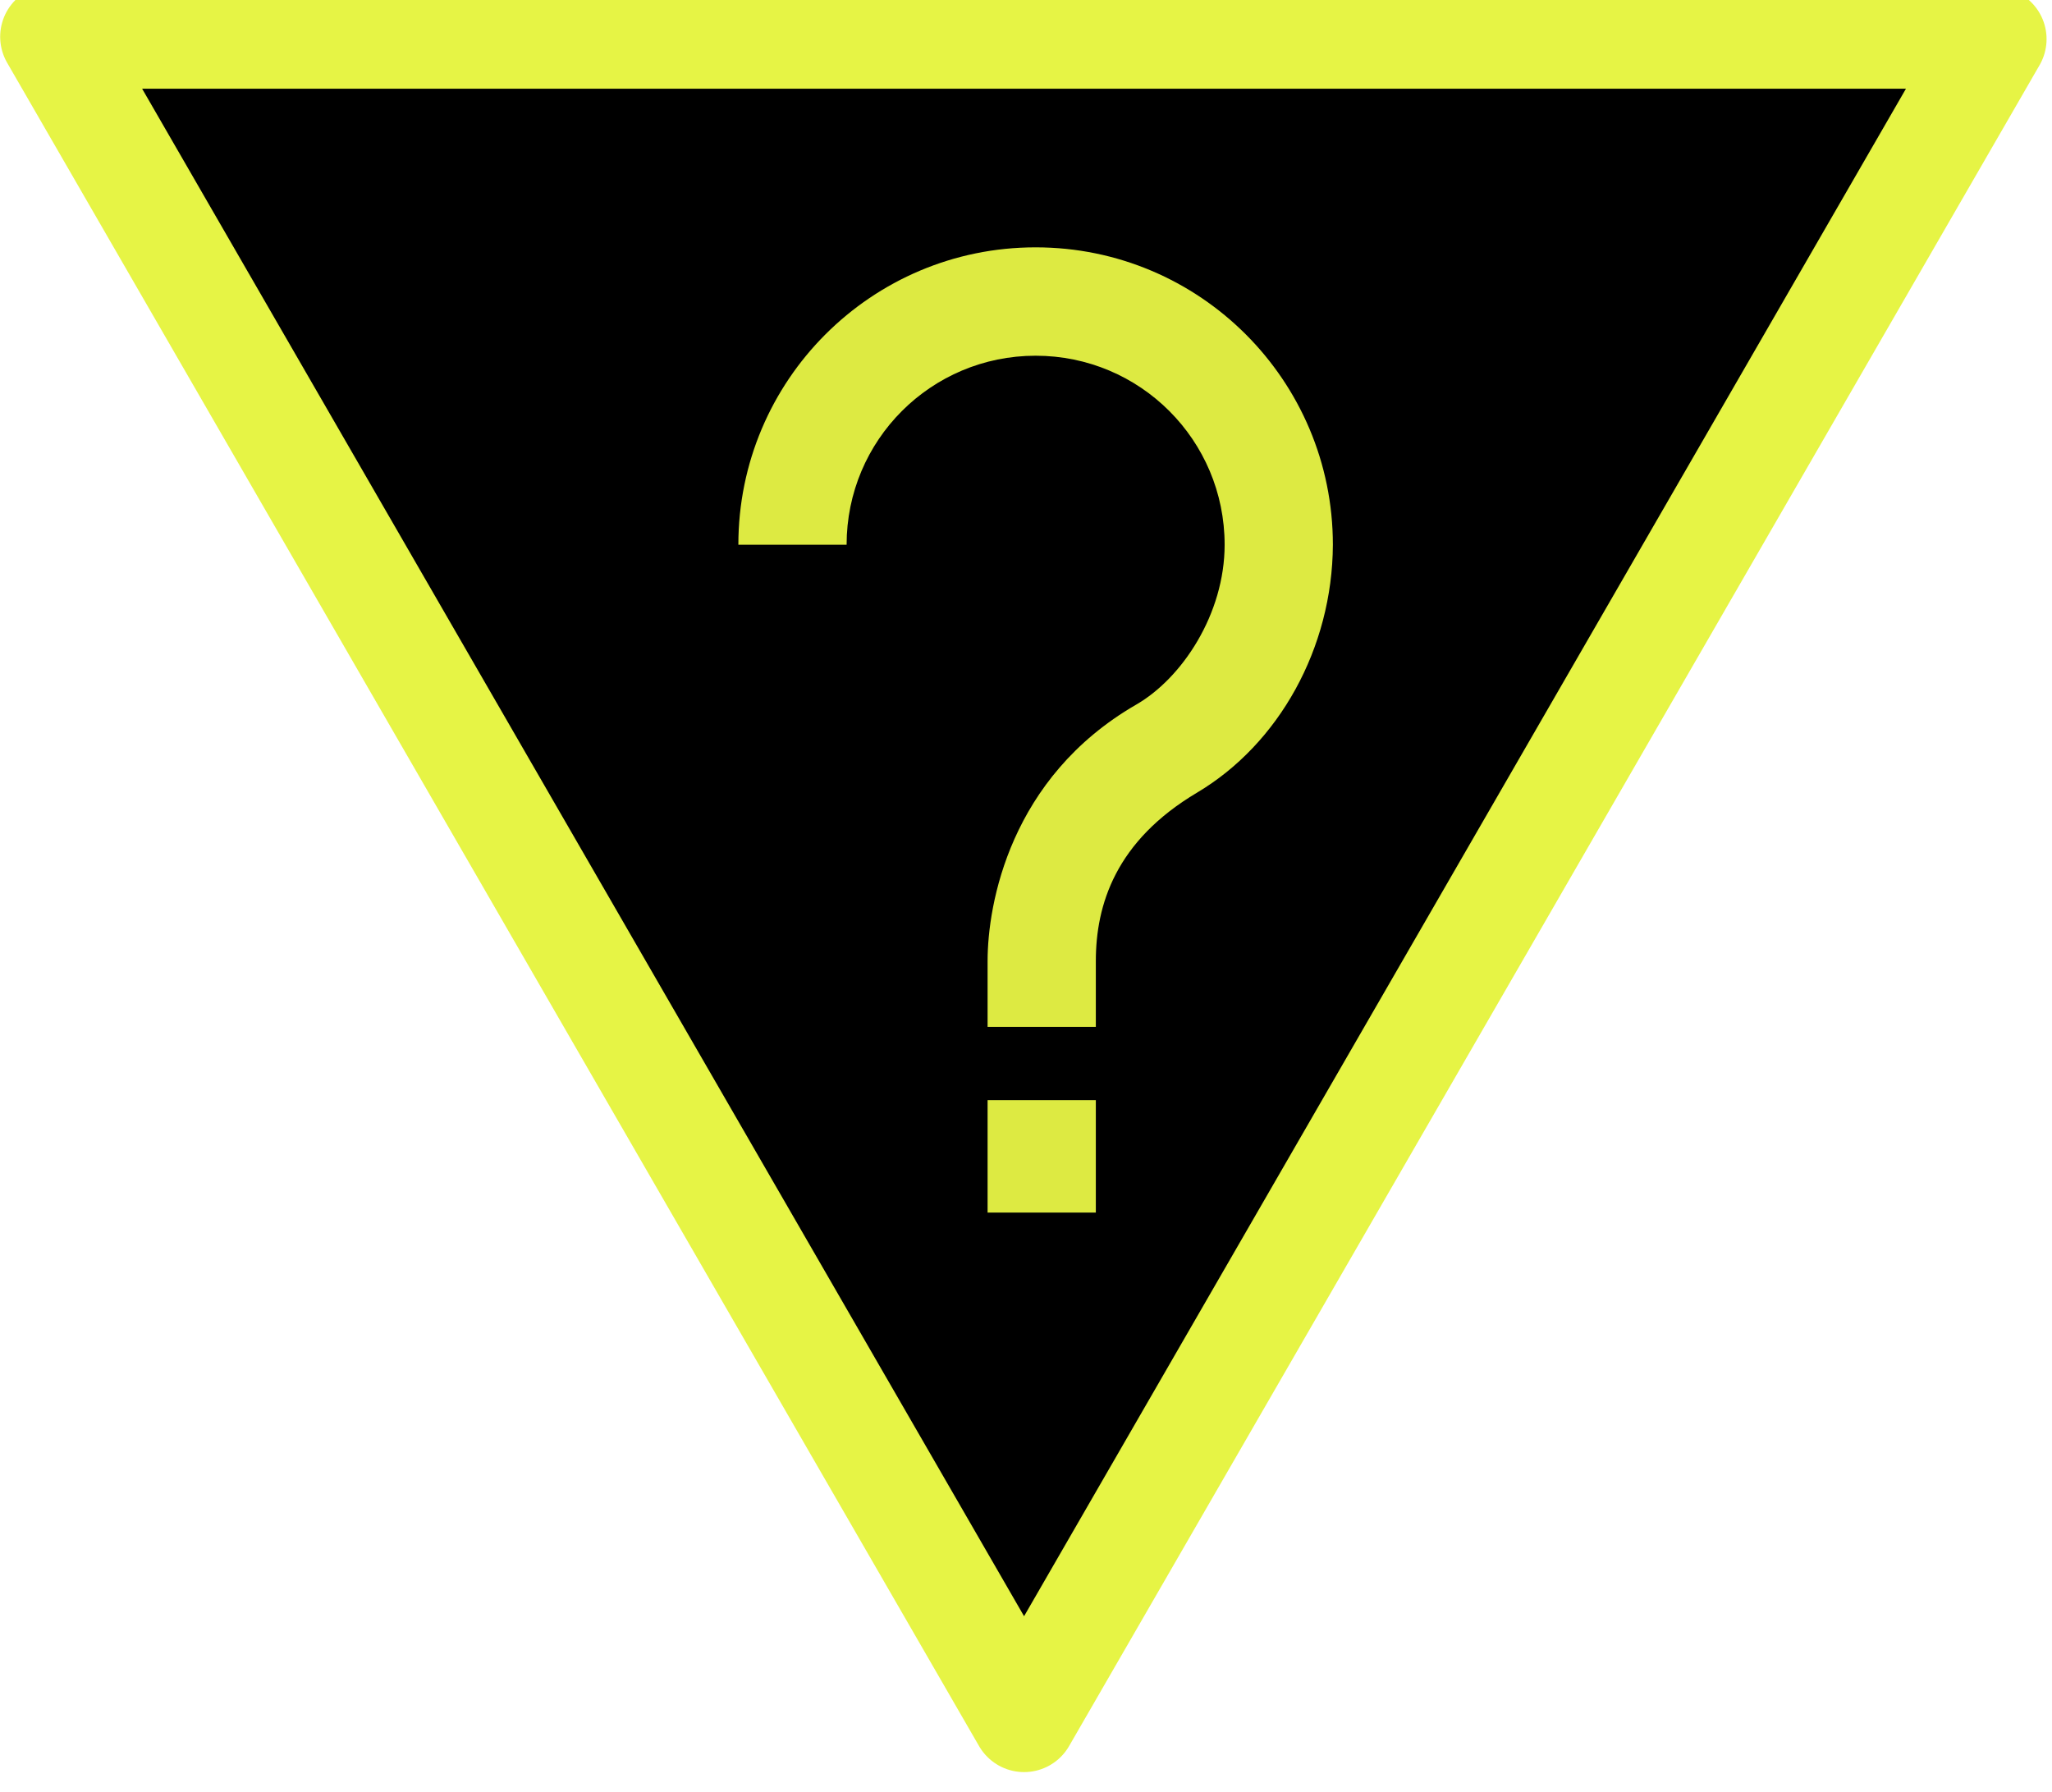 <?xml version="1.0" encoding="UTF-8"?>
<svg xmlns="http://www.w3.org/2000/svg" xmlns:xlink="http://www.w3.org/1999/xlink" width="17.175" height="15" viewBox="0 0 17.175 15">
<defs>
<filter id="filter-remove-color" x="0%" y="0%" width="100%" height="100%">
<feColorMatrix color-interpolation-filters="sRGB" values="0 0 0 0 1 0 0 0 0 1 0 0 0 0 1 0 0 0 1 0" />
</filter>
<mask id="mask-0">
<g filter="url(#filter-remove-color)">
<rect x="-1.717" y="-1.5" width="20.61" height="18" fill="rgb(0%, 0%, 0%)" fill-opacity="0.96"/>
</g>
</mask>
<clipPath id="clip-0">
<rect x="0" y="0" width="18" height="15"/>
</clipPath>
<g id="source-5" clip-path="url(#clip-0)">
<path fill-rule="nonzero" fill="rgb(90.196%, 95.686%, 27.059%)" fill-opacity="1" d="M 8.668 2.07 C 7.293 2.07 6.18 3.184 6.18 4.559 L 7.086 4.559 C 7.086 3.684 7.793 2.977 8.668 2.977 C 9.543 2.977 10.25 3.684 10.25 4.559 C 10.25 5.137 9.895 5.676 9.508 5.898 C 8.453 6.508 8.266 7.566 8.266 8.043 L 8.266 8.594 L 9.172 8.594 L 9.172 8.043 C 9.172 7.574 9.336 7.039 10.02 6.633 C 10.703 6.227 11.152 5.426 11.156 4.559 C 11.156 3.184 10.043 2.07 8.668 2.07 Z M 8.668 2.07 "/>
</g>
<mask id="mask-1">
<g filter="url(#filter-remove-color)">
<rect x="-1.717" y="-1.5" width="20.61" height="18" fill="rgb(0%, 0%, 0%)" fill-opacity="0.96"/>
</g>
</mask>
<clipPath id="clip-1">
<rect x="0" y="0" width="18" height="15"/>
</clipPath>
<g id="source-8" clip-path="url(#clip-1)">
<path fill-rule="nonzero" fill="rgb(90.196%, 95.686%, 27.059%)" fill-opacity="1" d="M 8.266 9.207 L 8.266 10.148 L 9.172 10.148 L 9.172 9.207 Z M 8.266 9.207 "/>
</g>
</defs>
<path fill-rule="nonzero" fill="rgb(0%, 0%, 0%)" fill-opacity="1" stroke-width="14.258" stroke-linecap="round" stroke-linejoin="round" stroke="rgb(90.196%, 95.686%, 27.059%)" stroke-opacity="1" stroke-miterlimit="4" d="M 272.979 814.256 L 7.153 814.256 L 140.514 1045.209 L 273.682 814.575 " transform="matrix(0.061, 0, 0, 0.061, 0, -49.362)"/>
<g mask="url(#mask-0)">
<use xlink:href="#source-5" transform="matrix(1, 0, 0, 1, 0, 0)"/>
</g>
<g mask="url(#mask-1)">
<use xlink:href="#source-8" transform="matrix(1, 0, 0, 1, 0, 0)"/>
</g>
</svg>
